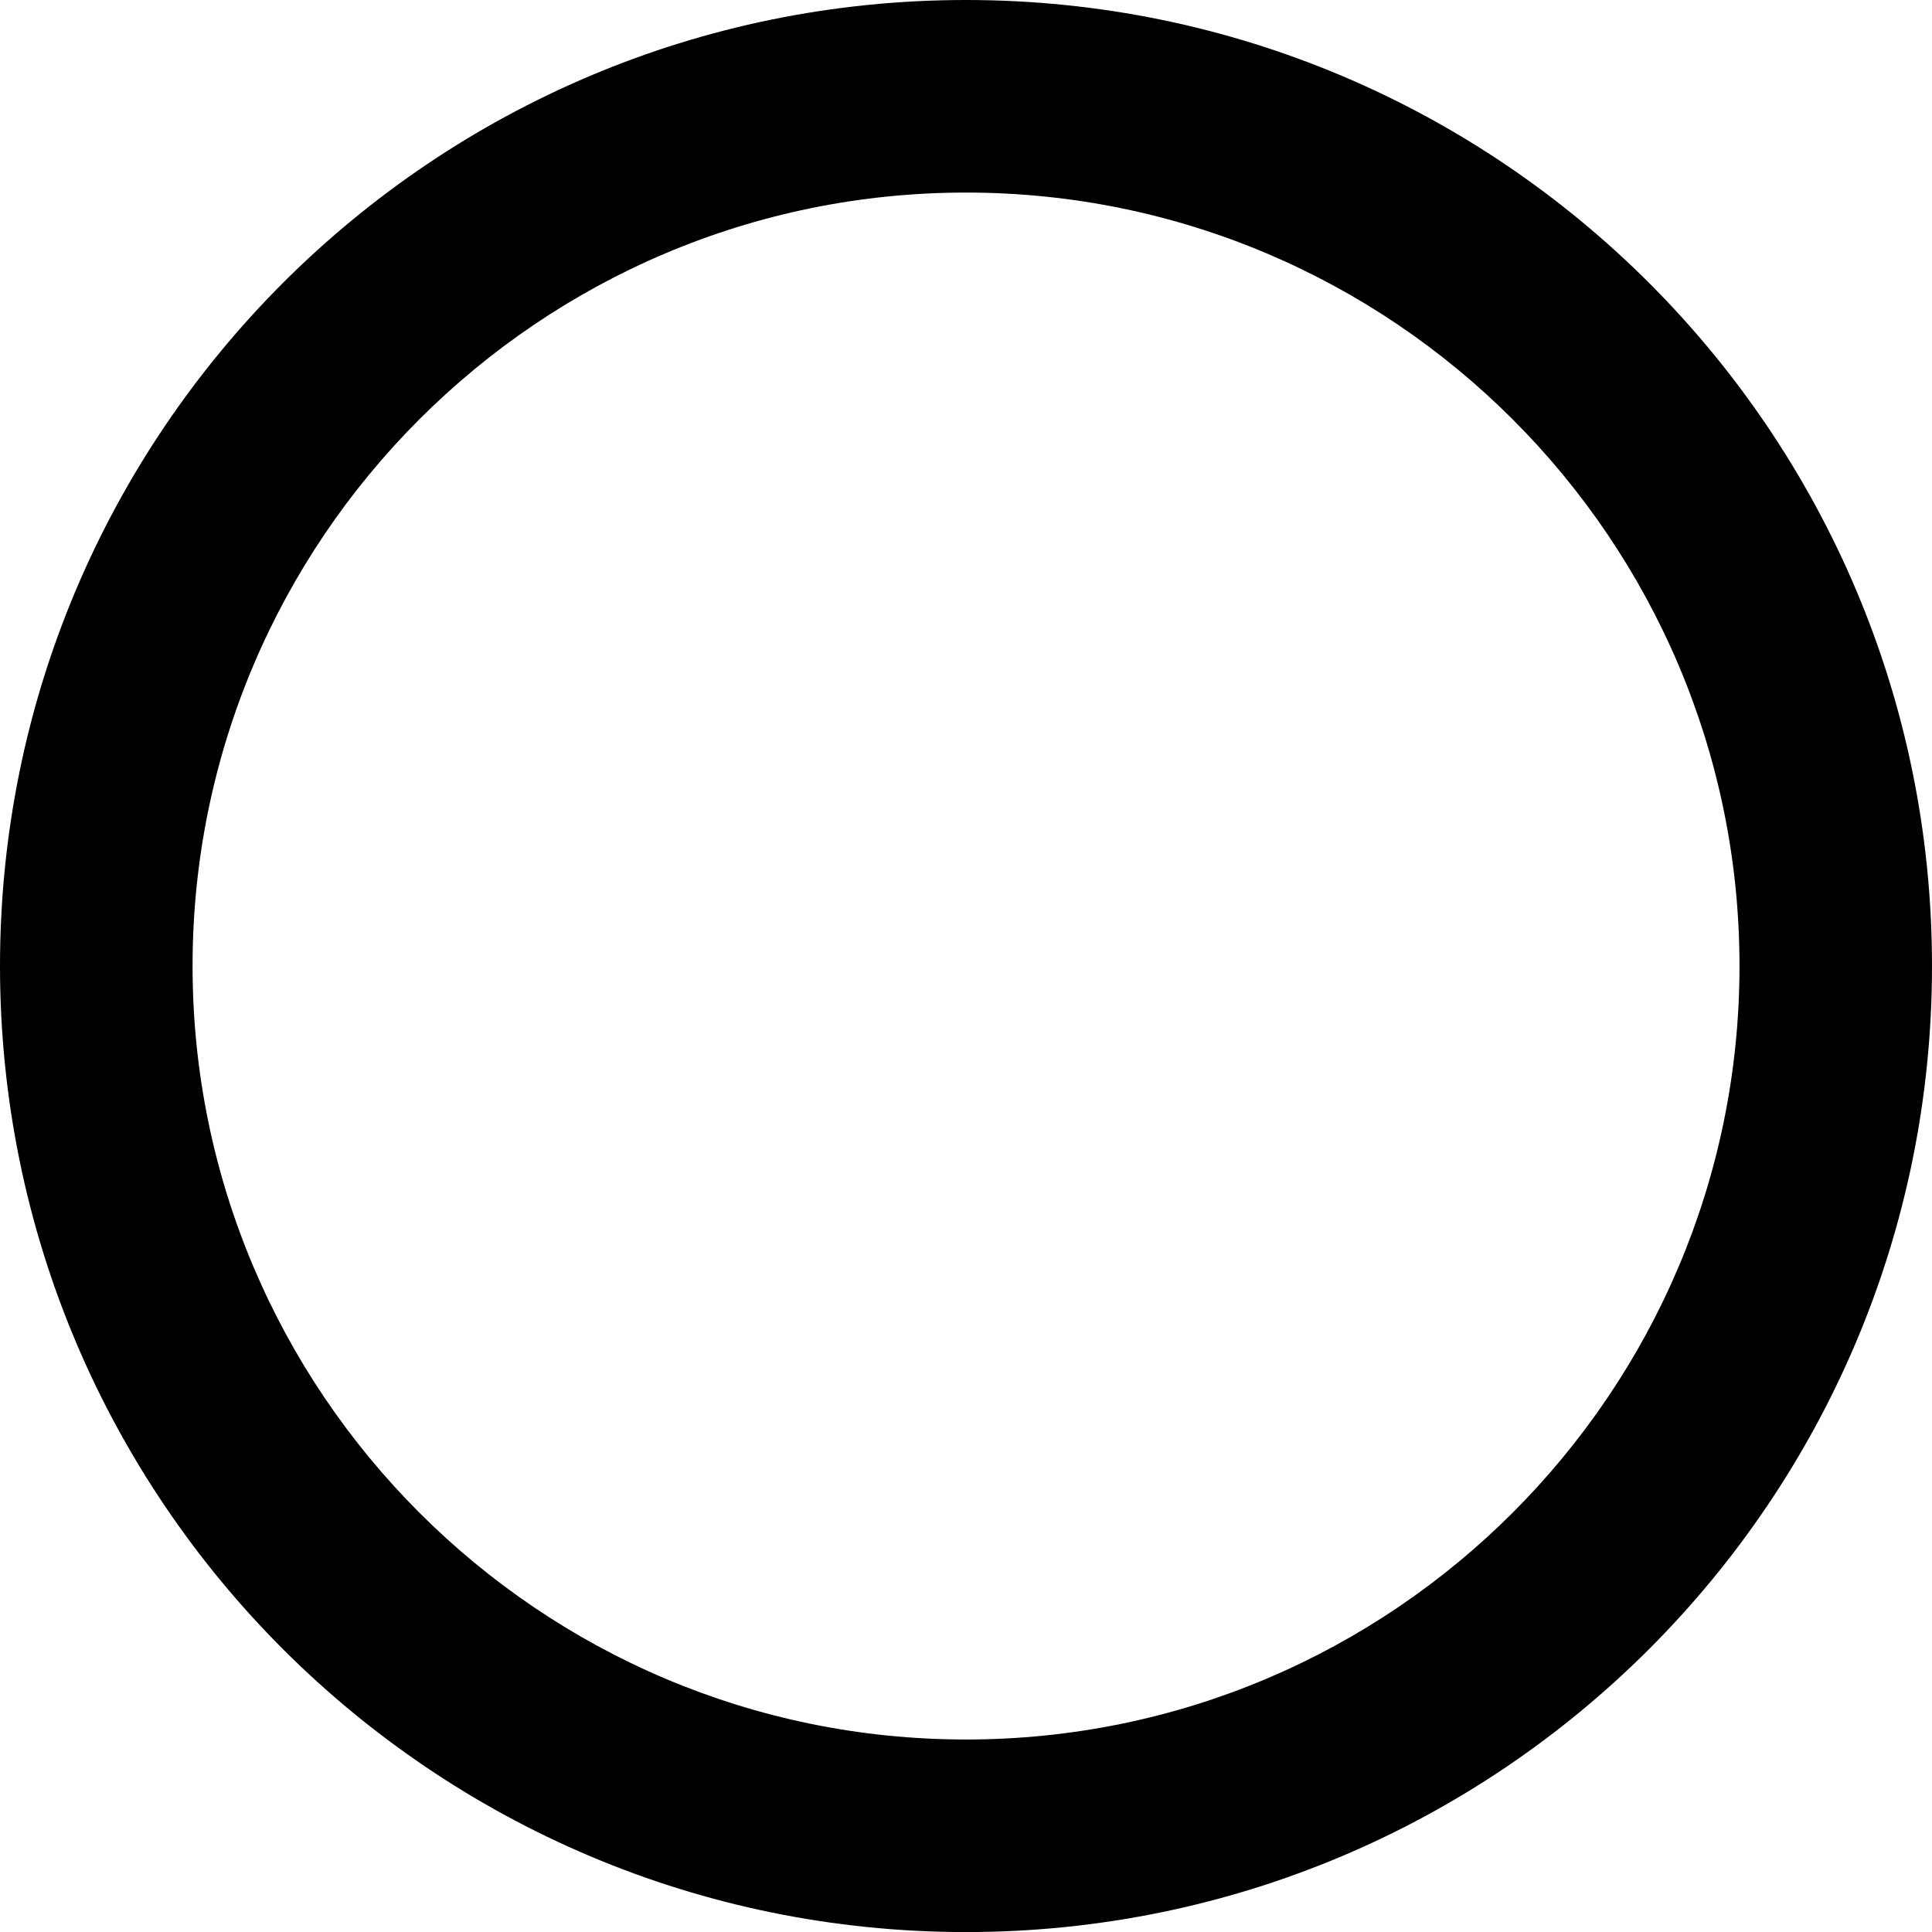 <svg xmlns="http://www.w3.org/2000/svg" width="31.424" height="31.425" style="enable-background:new 0 0 31.424 31.425" xml:space="preserve"><path d="M15.712 3.132c6.937 0 12.581 5.644 12.581 12.58 0 6.938-5.645 12.581-12.581 12.581-6.937 0-12.58-5.645-12.58-12.581 0-6.937 5.643-12.58 12.58-12.58m0-3.132C7.035 0 0 7.034 0 15.712c0 8.679 7.035 15.713 15.712 15.713s15.712-7.034 15.712-15.713C31.425 7.034 24.389 0 15.712 0z"/></svg>